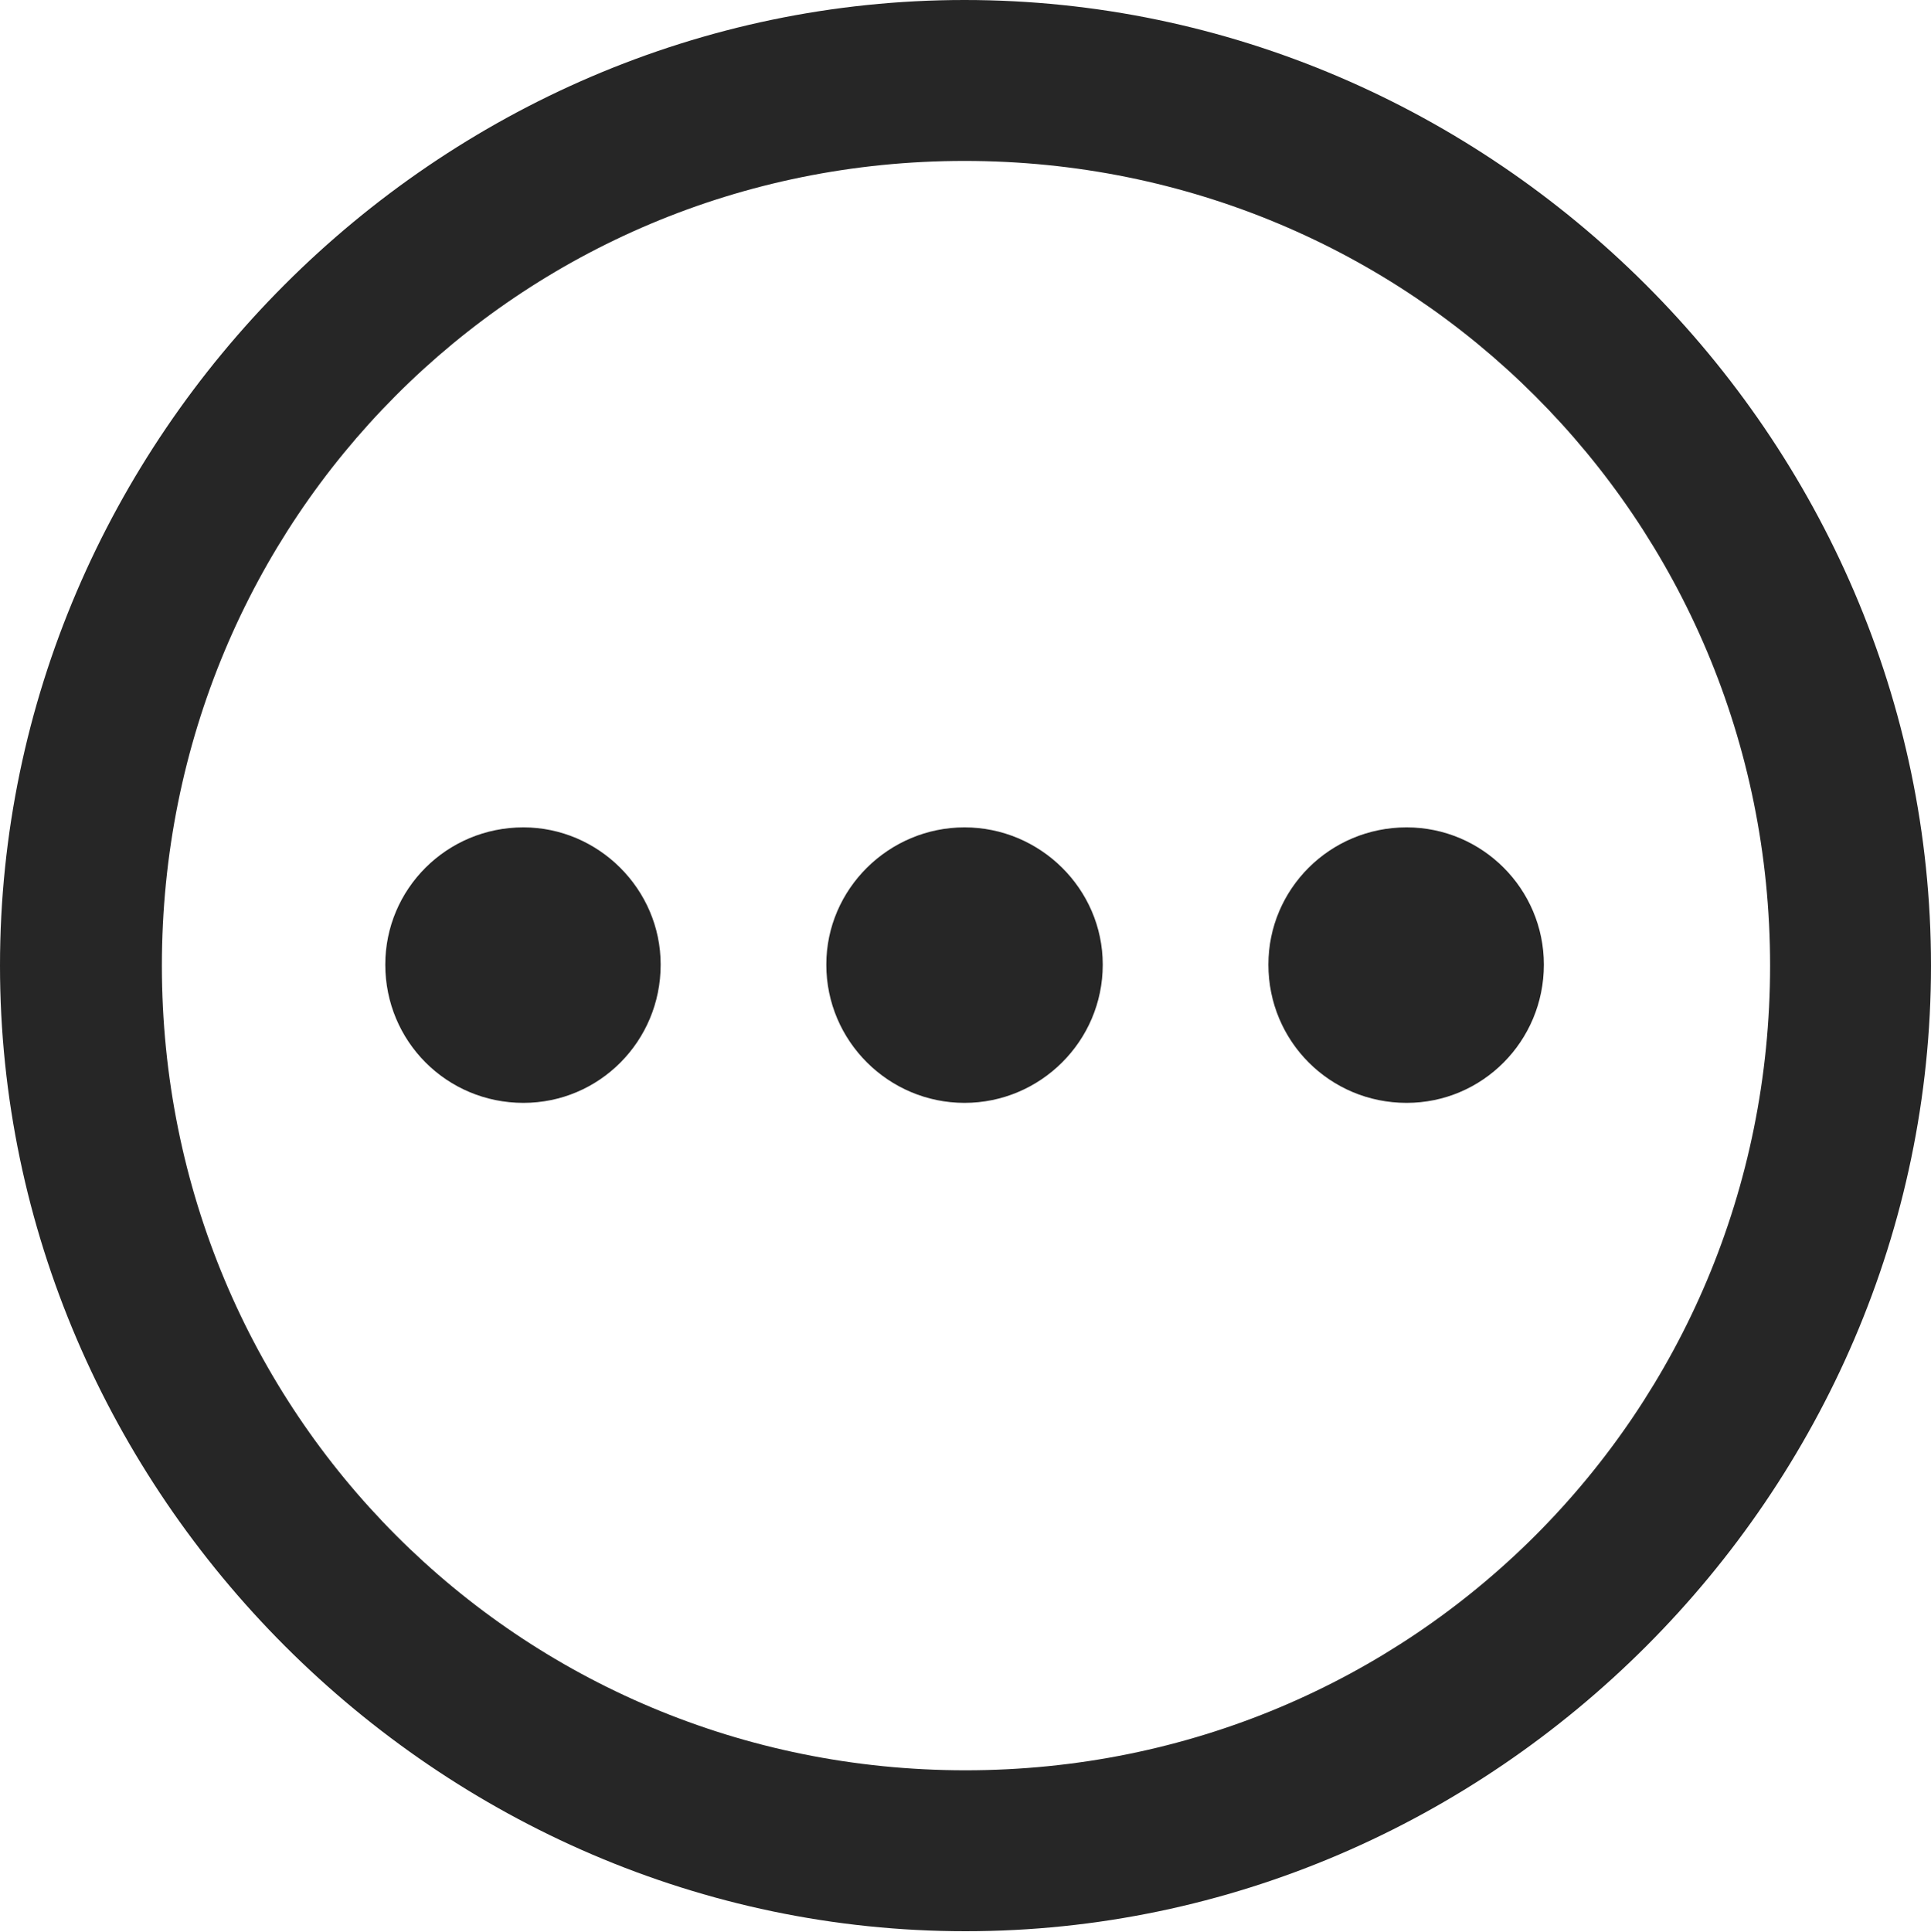 <?xml version="1.0" encoding="UTF-8"?>
<!--Generator: Apple Native CoreSVG 175.5-->
<!DOCTYPE svg
PUBLIC "-//W3C//DTD SVG 1.1//EN"
       "http://www.w3.org/Graphics/SVG/1.1/DTD/svg11.dtd">
<svg version="1.1" xmlns="http://www.w3.org/2000/svg" xmlns:xlink="http://www.w3.org/1999/xlink" width="19.922" height="19.932">
 <g>
  <rect height="19.932" opacity="0" width="19.922" x="0" y="0"/>
  <path d="M9.961 19.922C15.41 19.922 19.922 15.4 19.922 9.961C19.922 4.512 15.4 0 9.951 0C4.512 0 0 4.512 0 9.961C0 15.4 4.521 19.922 9.961 19.922ZM9.961 18.262C5.352 18.262 1.67 14.57 1.67 9.961C1.67 5.352 5.342 1.66 9.951 1.66C14.56 1.66 18.262 5.352 18.262 9.961C18.262 14.57 14.57 18.262 9.961 18.262Z" fill="#000000" fill-opacity="0.85"/>
  <path d="M5.4 11.377C6.182 11.377 6.816 10.742 6.816 9.951C6.816 9.17 6.172 8.535 5.4 8.535C4.609 8.535 3.975 9.17 3.975 9.951C3.975 10.742 4.609 11.377 5.4 11.377Z" fill="#000000" fill-opacity="0.85"/>
  <path d="M9.951 11.377C10.732 11.377 11.377 10.742 11.377 9.951C11.377 9.17 10.732 8.535 9.951 8.535C9.17 8.535 8.525 9.17 8.525 9.951C8.525 10.742 9.17 11.377 9.951 11.377Z" fill="#000000" fill-opacity="0.85"/>
  <path d="M14.512 11.377C15.293 11.377 15.928 10.742 15.928 9.951C15.928 9.17 15.293 8.535 14.512 8.535C13.721 8.535 13.086 9.17 13.086 9.951C13.086 10.742 13.721 11.377 14.512 11.377Z" fill="#000000" fill-opacity="0.85"/>
 </g>
</svg>
